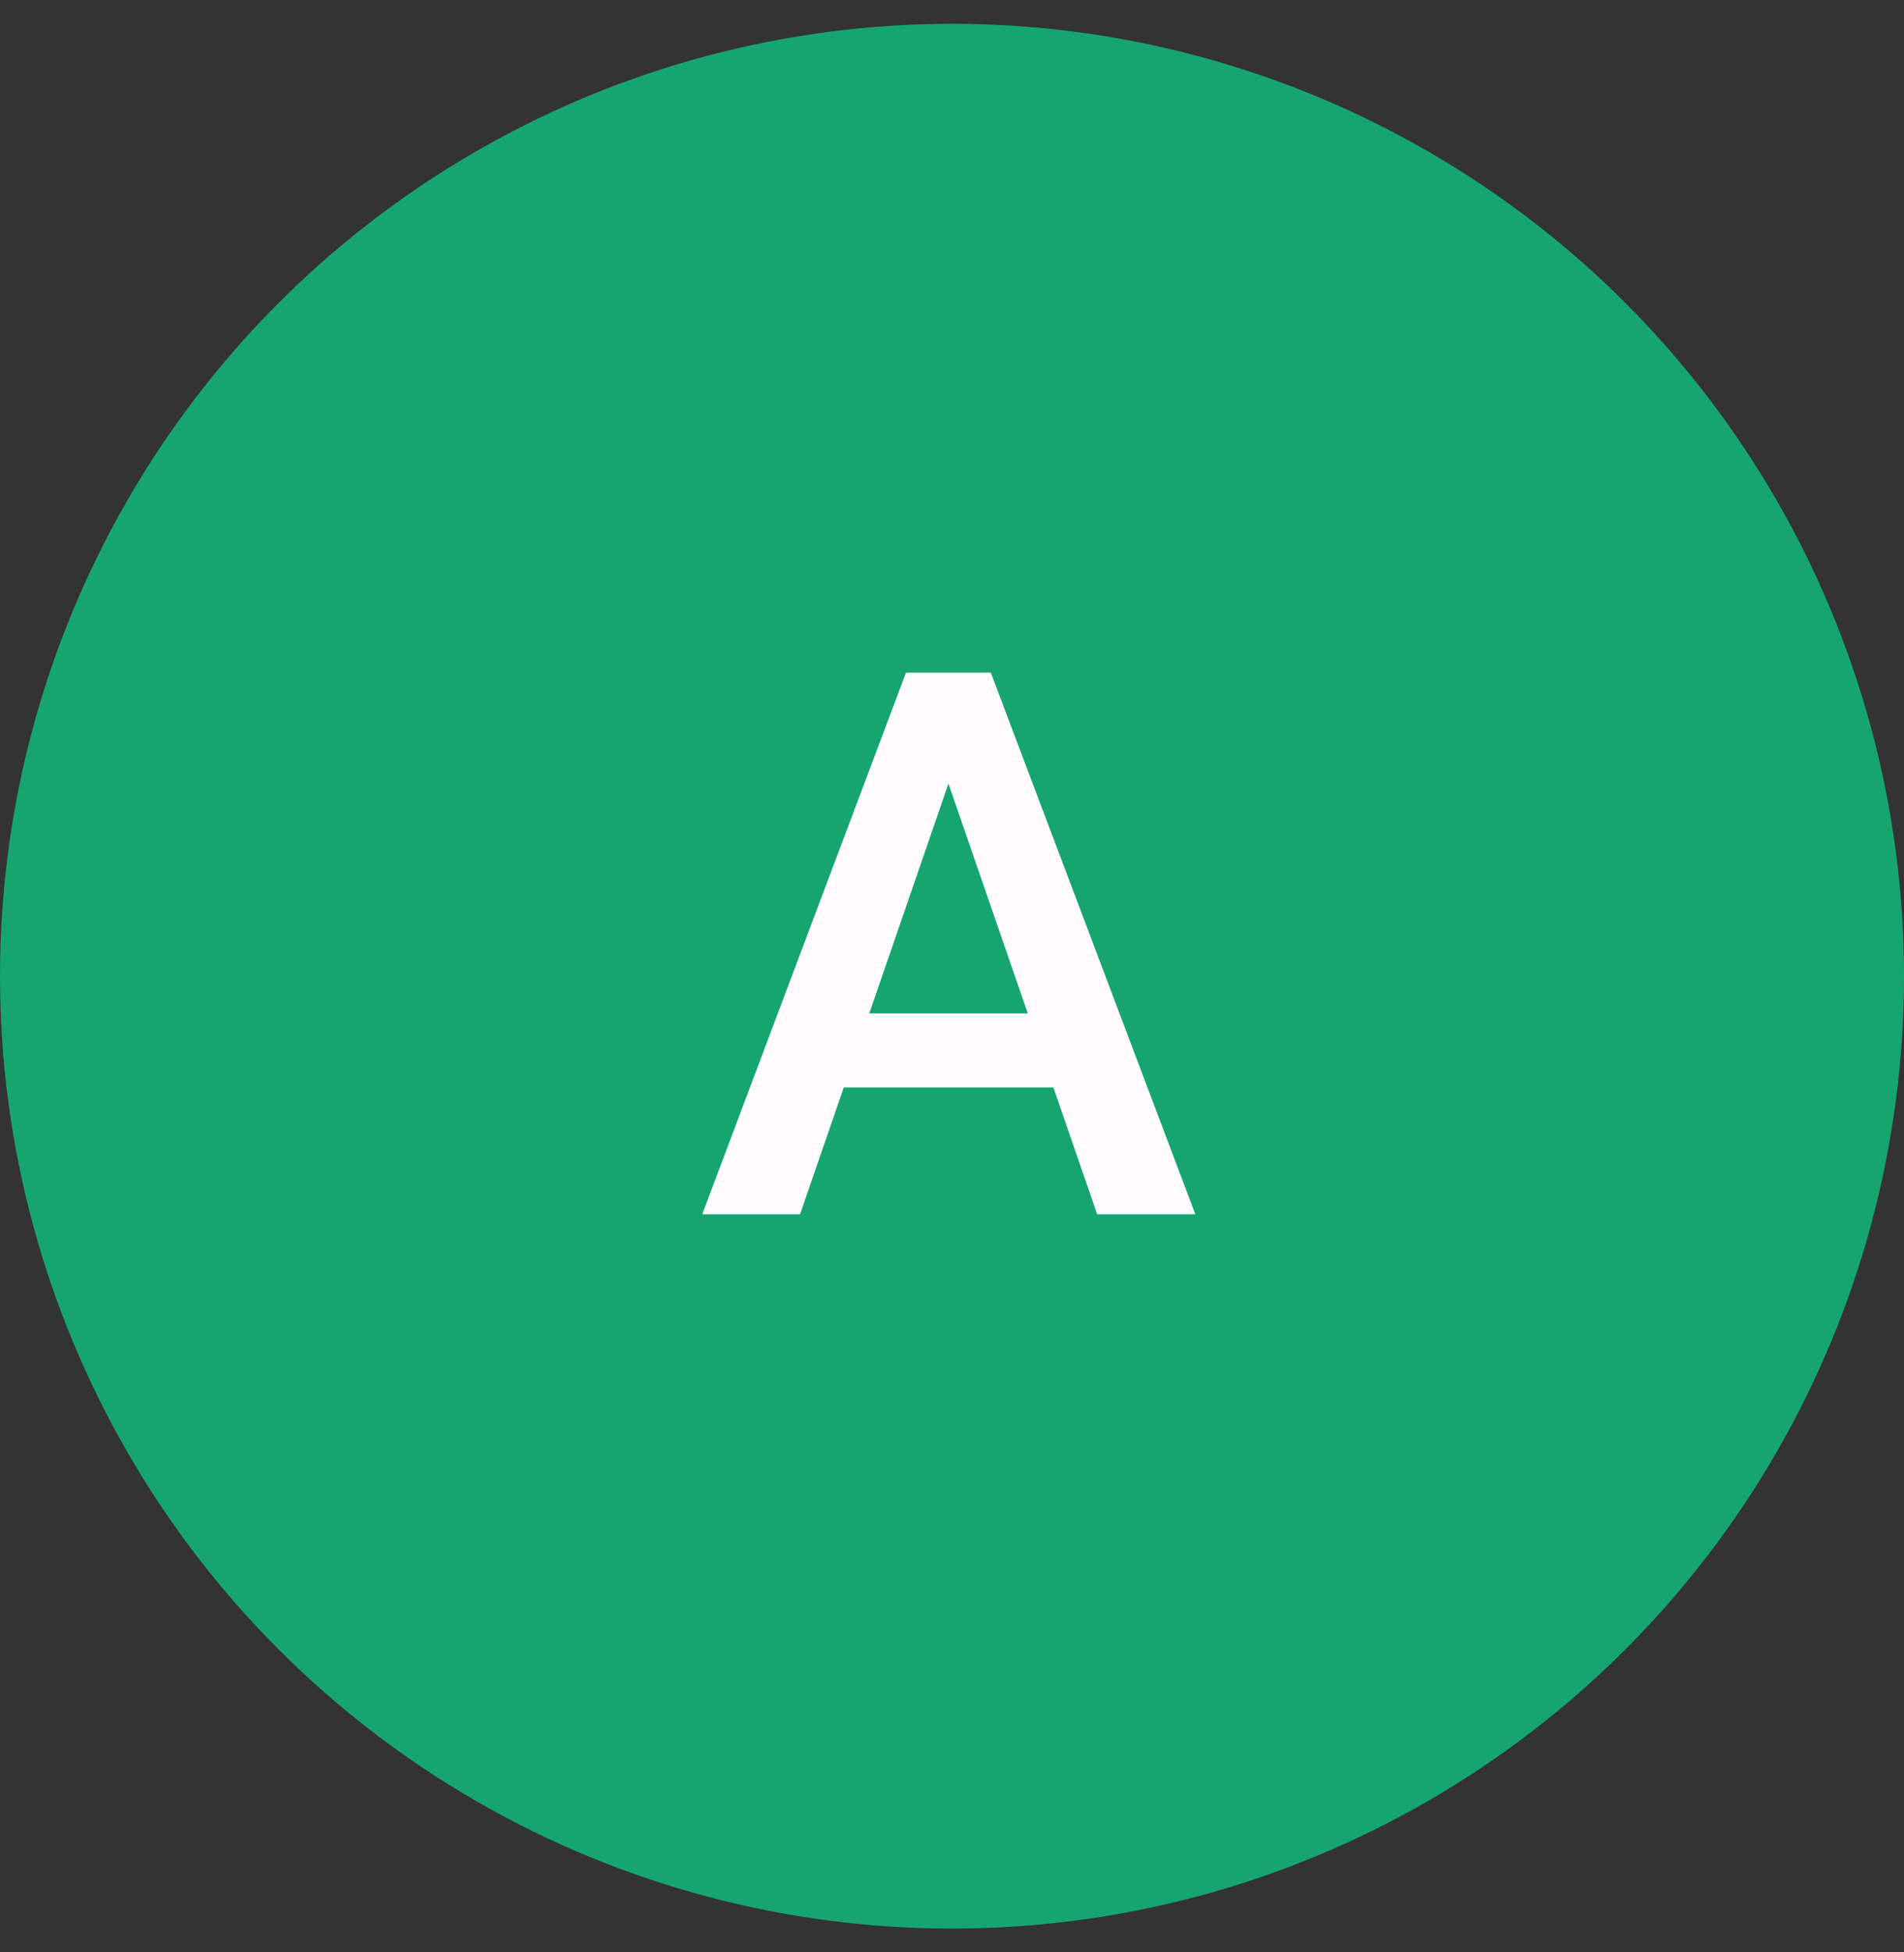 <svg width="40" height="41" viewBox="0 0 40 41" fill="none" xmlns="http://www.w3.org/2000/svg">
<rect x="0" y="0" width="40" height="41" fill="#333333" stroke="none"/>
<g clip-path="url(#clip0_15_4906)">
<circle cx="20" cy="20.5" r="20" fill="#16A571"/>
<path d="M20.206 15.641L16.808 25.5H14.753L19.034 14.125H20.347L20.206 15.641ZM23.05 25.5L19.644 15.641L19.495 14.125H20.815L25.112 25.5H23.05ZM22.886 21.281V22.836H16.698V21.281H22.886Z" fill="#FFFBFE"/>
</g>
<defs>
<clipPath id="clip0_15_4906">
<rect width="40" height="40" fill="white" transform="translate(0 0.5)"/>
</clipPath>
</defs>
</svg>
